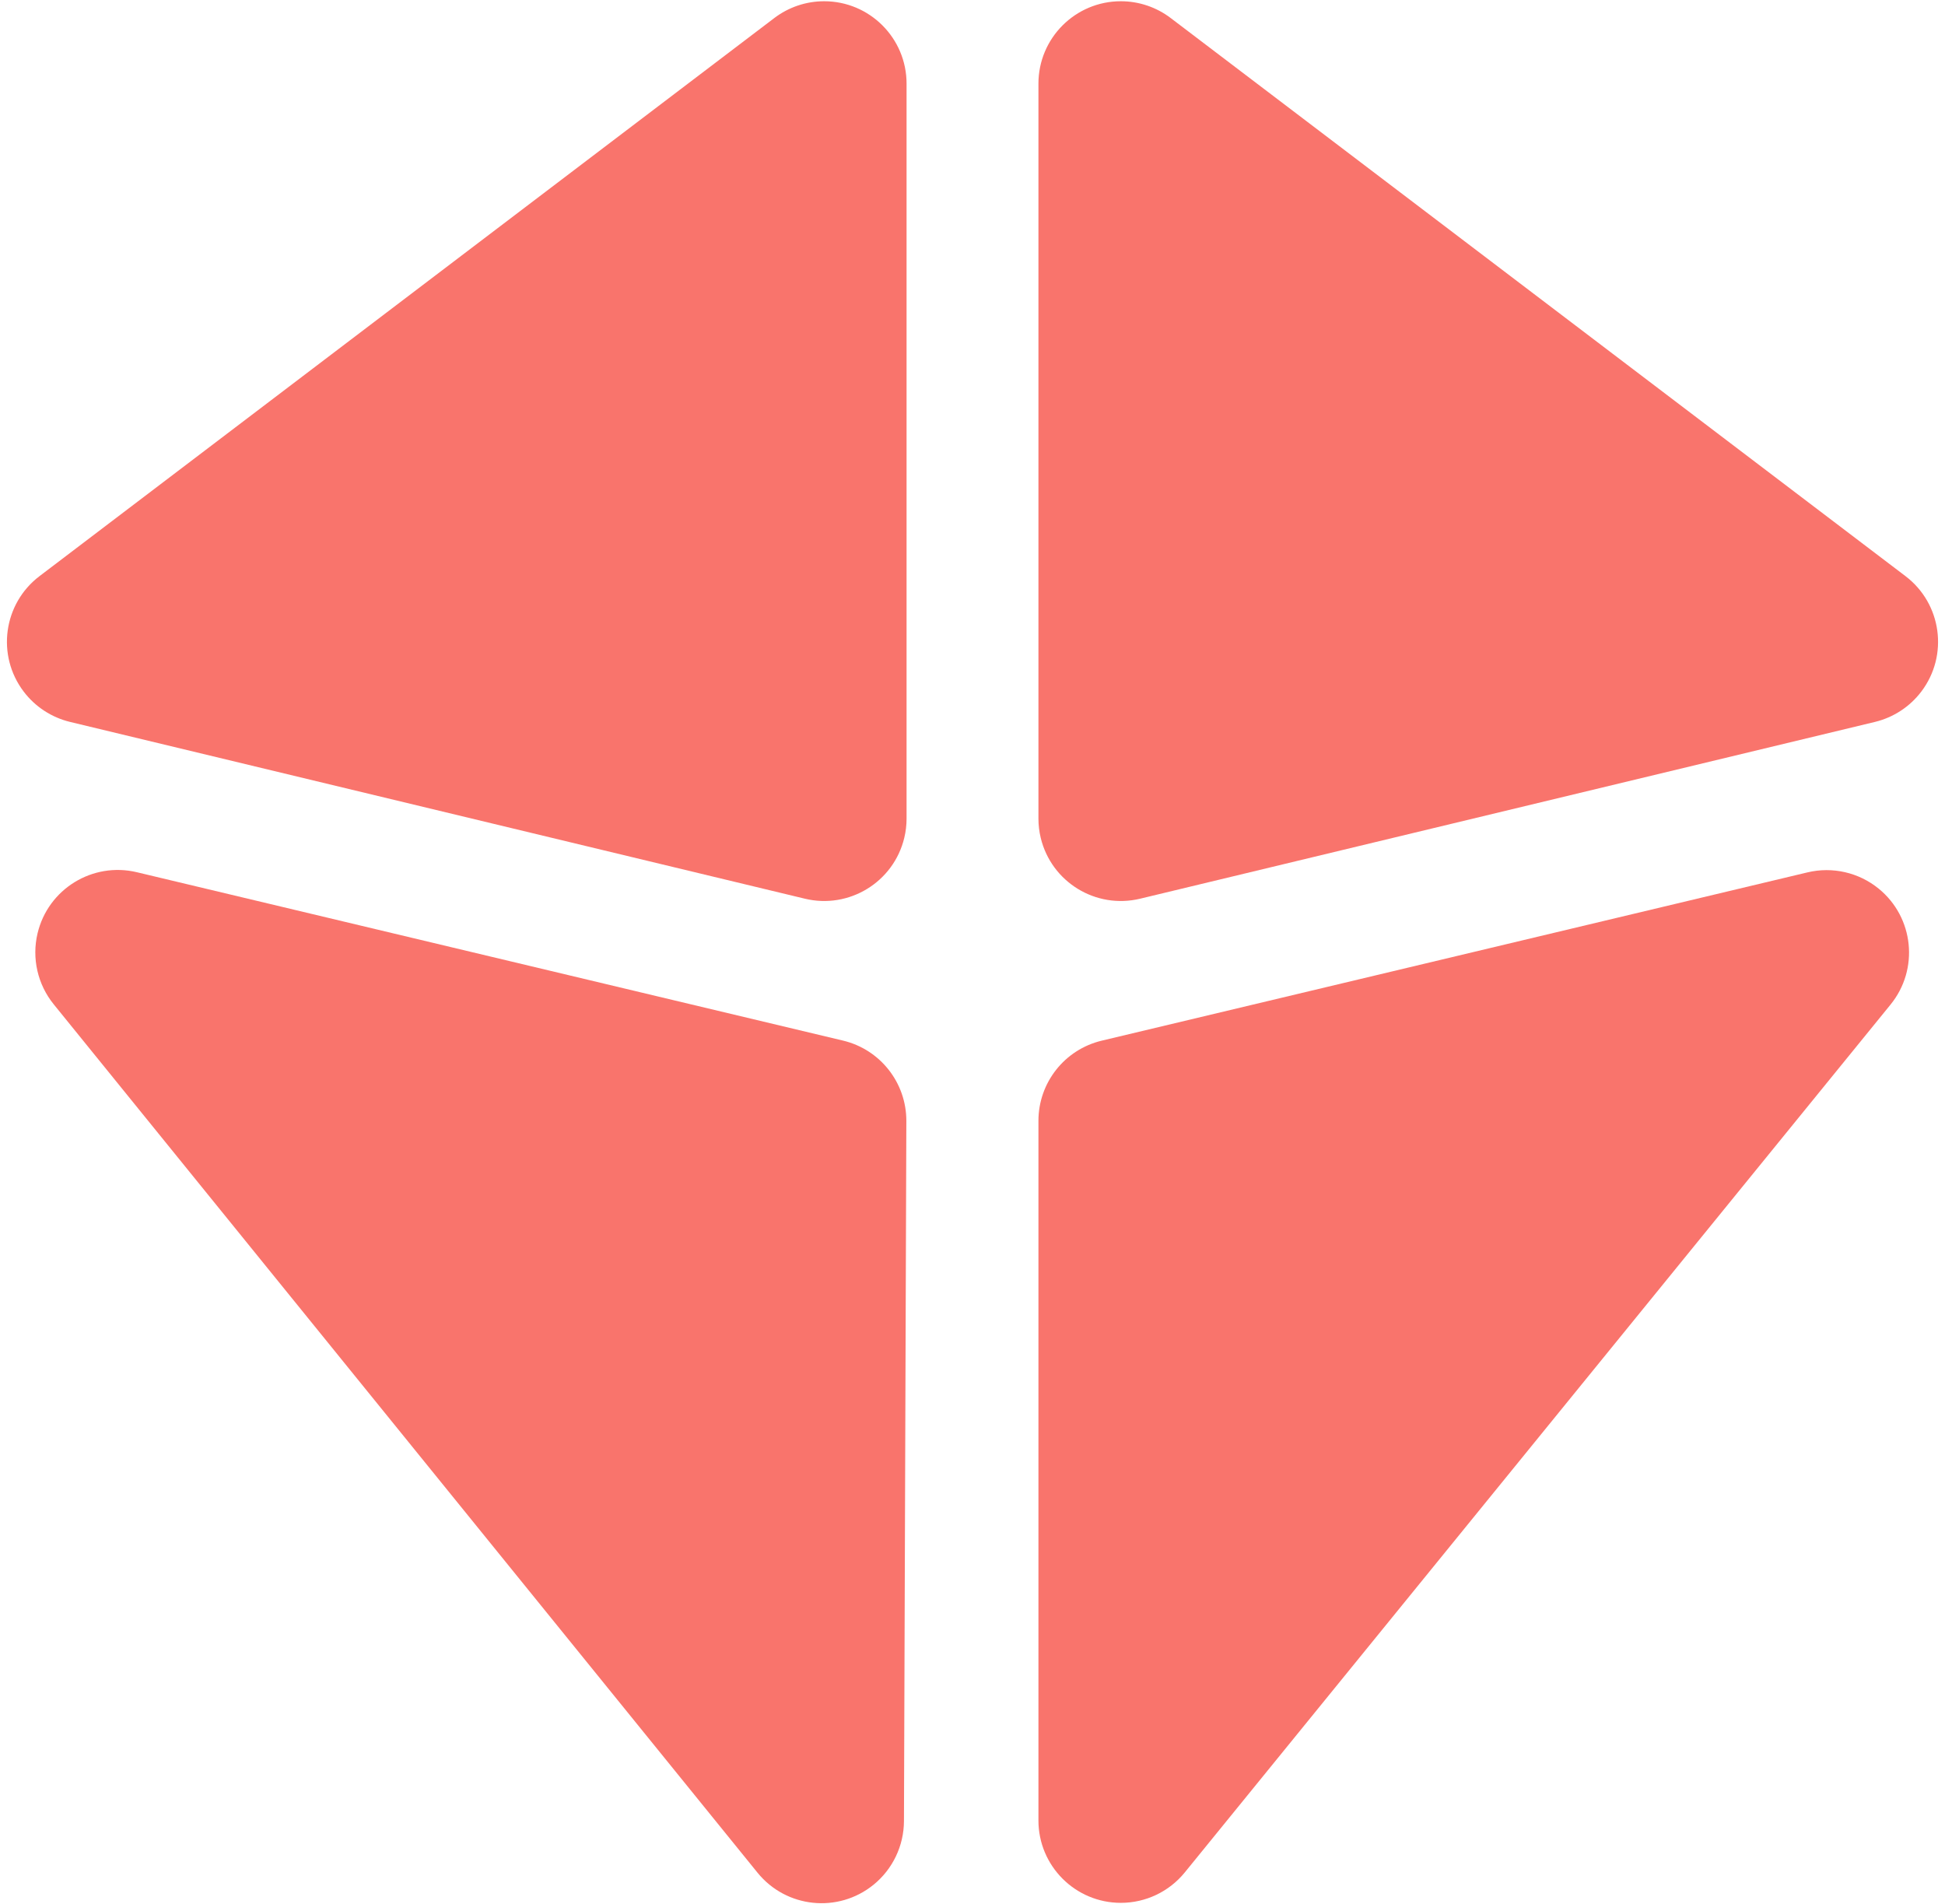 <svg width="236px" height="231px" viewBox="0 0 236 231" version="1.1" xmlns="http://www.w3.org/2000/svg" xmlns:xlink="http://www.w3.org/1999/xlink">
    <g id="Page-1" stroke="none" stroke-width="1" fill="none" fill-rule="evenodd">
        <g id="Artboard-Copy" transform="translate(-30, -26)" fill="#f9746c">
            <g id="icon" transform="translate(18, 16)">
                <path d="M20.503,97.585 L109.661,119.032 C115.031,120.324 120.431,117.018 121.723,111.648 C121.907,110.882 122,110.097 122,109.309 L122,20.151 C122,14.629 117.523,10.151 112,10.151 C109.816,10.151 107.691,10.867 105.952,12.188 L16.794,79.898 C12.396,83.239 11.538,89.512 14.878,93.91 C16.273,95.747 18.261,97.045 20.503,97.585 Z" id="Path"></path>
                <path d="M158.503,97.585 L247.661,119.032 C253.031,120.324 258.431,117.018 259.723,111.648 C259.907,110.882 260,110.097 260,109.309 L260,20.151 C260,14.629 255.523,10.151 250,10.151 C247.816,10.151 245.691,10.867 243.952,12.188 L154.794,79.898 C150.396,83.239 149.538,89.512 152.878,93.91 C154.273,95.747 156.261,97.045 158.503,97.585 Z" id="Path" transform="translate(199, 61) scale(-1, 1) translate(-199, -61) "></path>
                <path d="M18.517,131.844 L103.915,237.198 C107.393,241.488 113.69,242.147 117.981,238.669 C120.314,236.778 121.673,233.938 121.684,230.935 L121.973,146.01 C121.989,141.368 118.808,137.325 114.292,136.248 L28.605,115.82 C23.232,114.539 17.839,117.856 16.558,123.228 C15.838,126.248 16.562,129.432 18.517,131.844 Z" id="Path-4"></path>
                <path d="M231.318,115.838 L145.681,136.255 C141.178,137.329 138,141.353 138,145.982 L138,230.857 C138,236.379 142.477,240.857 148,240.857 C151.01,240.857 153.859,239.501 155.758,237.166 L241.395,131.875 C244.88,127.591 244.231,121.292 239.947,117.808 C237.533,115.845 234.344,115.117 231.318,115.838 Z" id="Path-5"></path>
            </g>
        </g>
    </g>
</svg>
